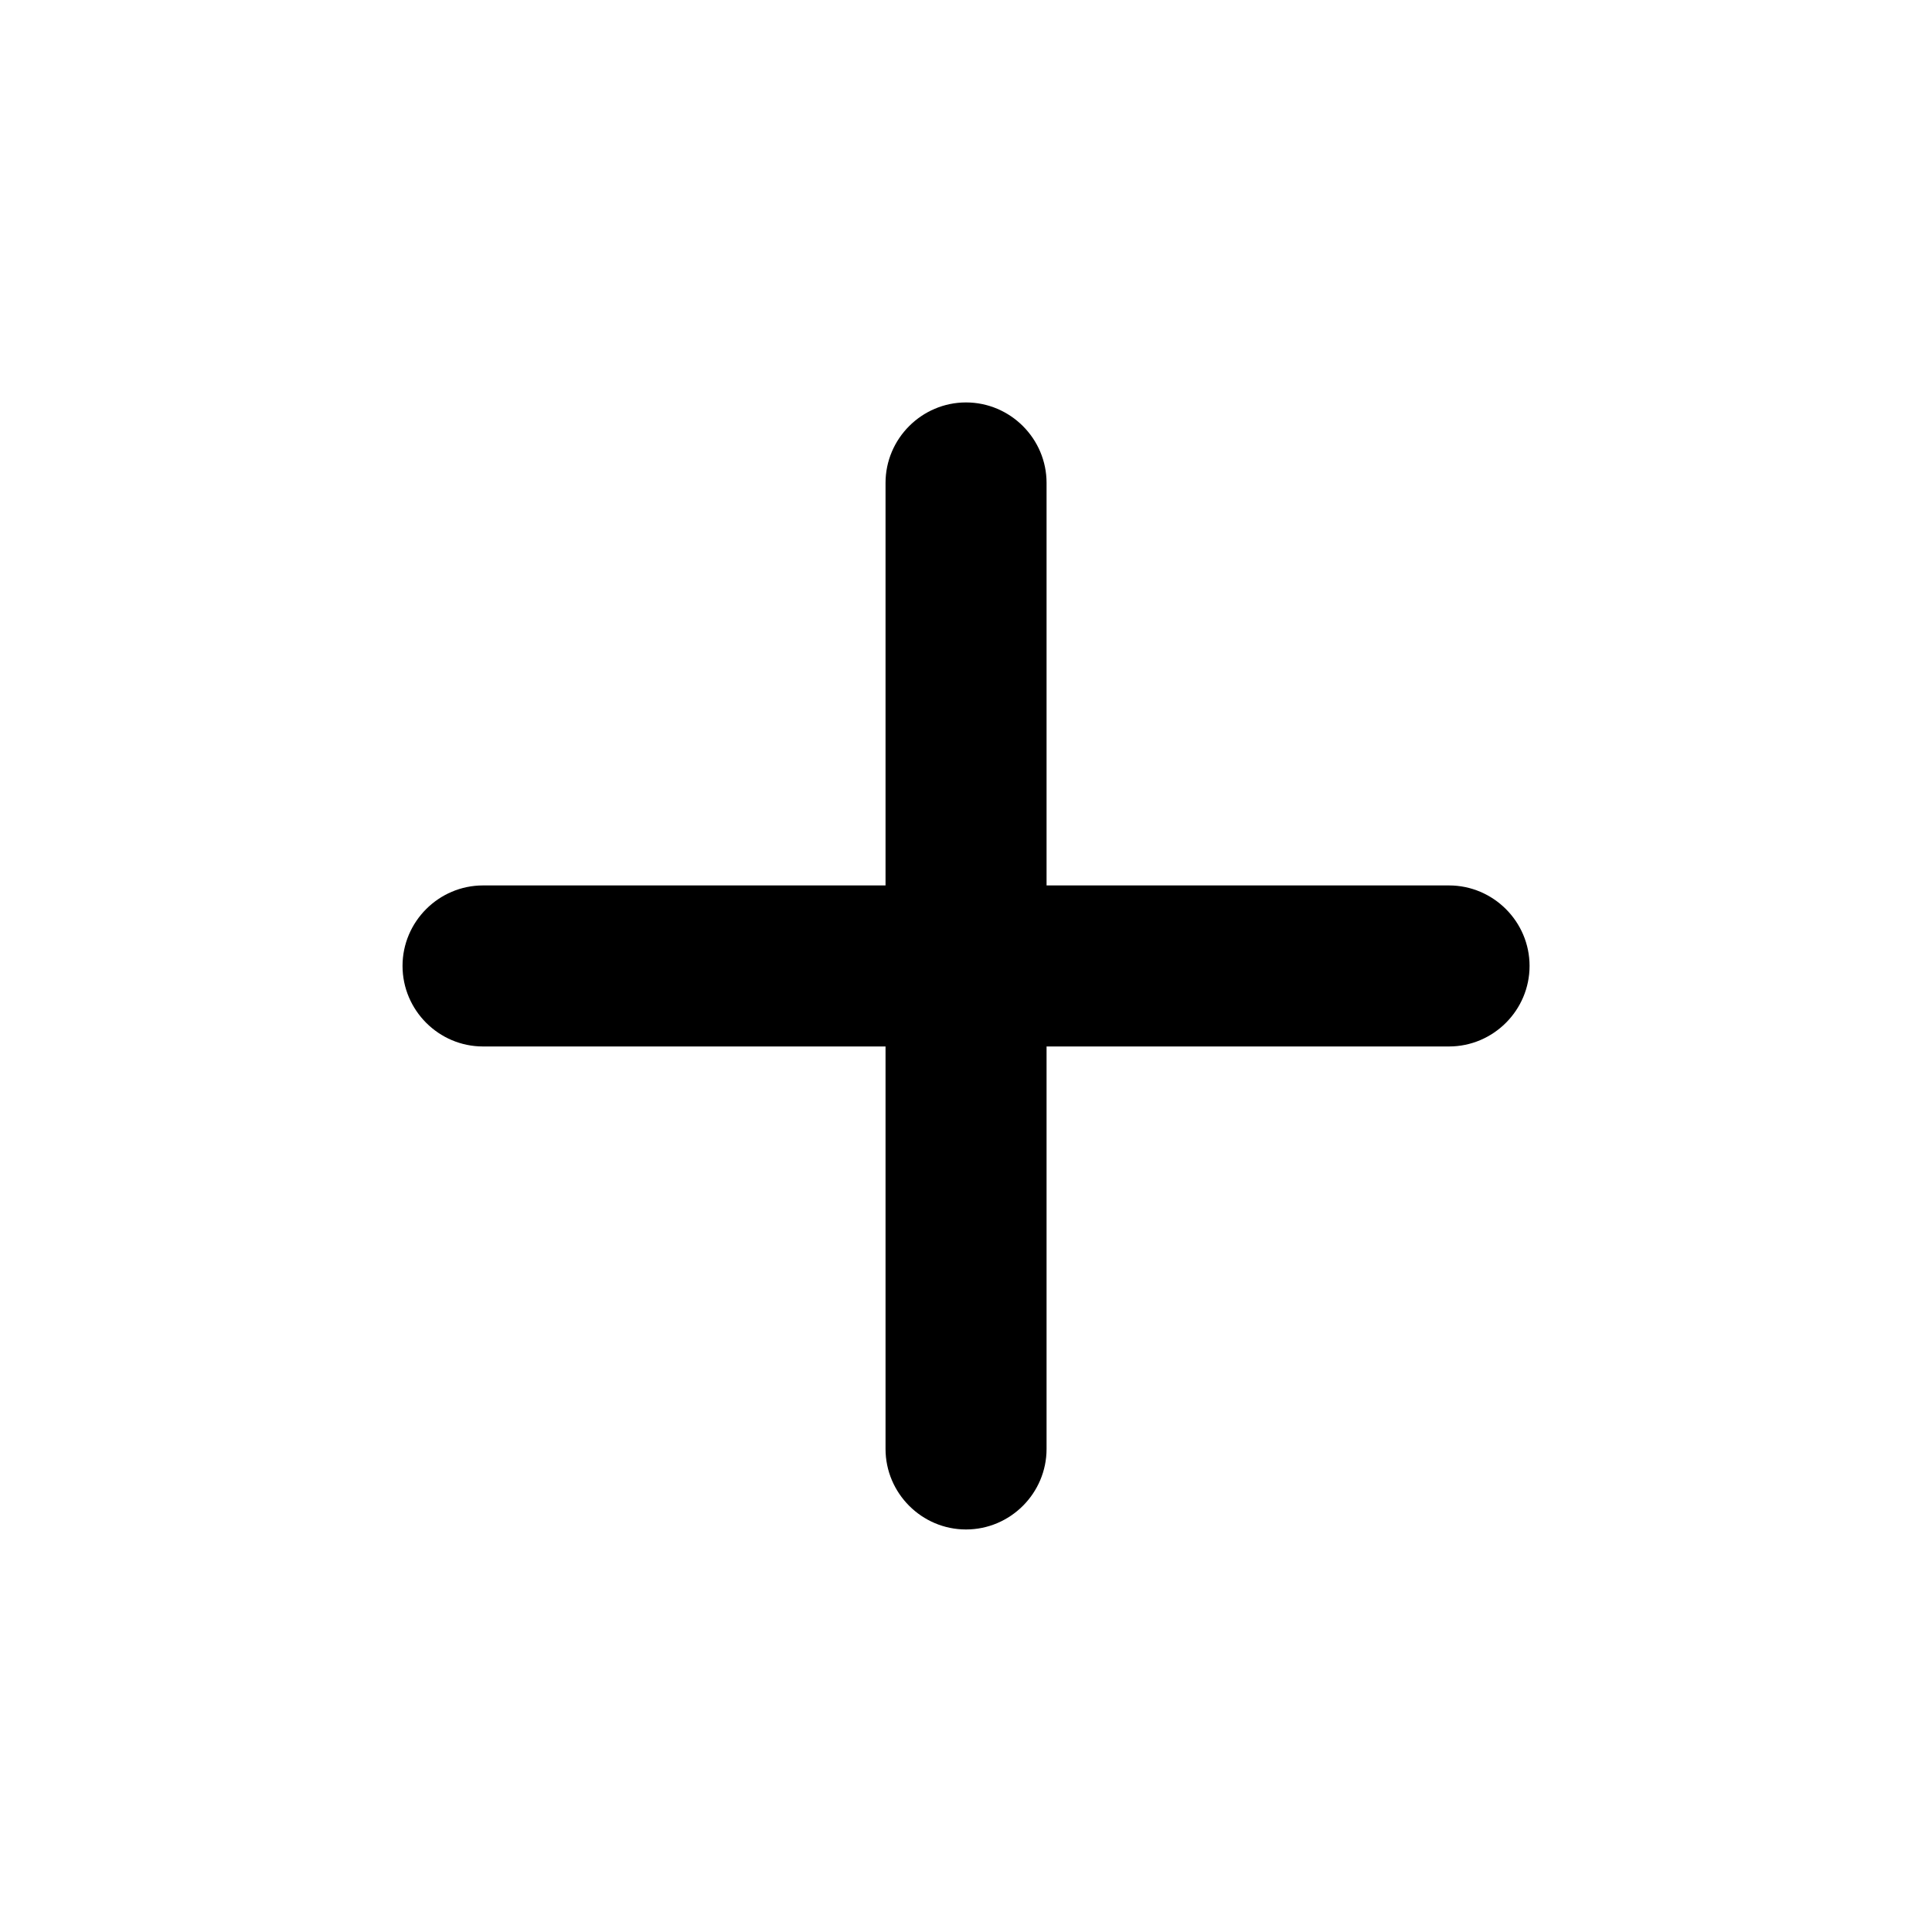 <svg xmlns="http://www.w3.org/2000/svg" viewBox="0 0 20 20" fill="none">
    <path
        d="M15 10.833H10.834V14.999C10.834 15.458 10.459 15.833 10 15.833C9.542 15.833 9.167 15.458 9.167 14.999V10.833H5C4.542 10.833 4.167 10.458 4.167 9.999C4.167 9.541 4.542 9.166 5 9.166H9.167V4.999C9.167 4.541 9.542 4.166 10 4.166C10.459 4.166 10.834 4.541 10.834 4.999V9.166H15C15.459 9.166 15.834 9.541 15.834 9.999C15.834 10.458 15.459 10.833 15 10.833Z"
        fill="currentColor" />
</svg>